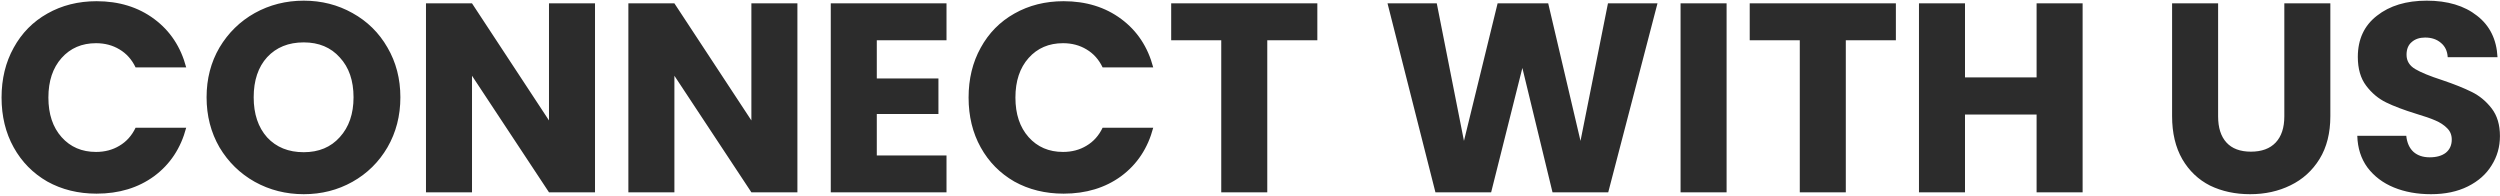 <svg width="1365" height="107" viewBox="0 0 1365 107" fill="none" xmlns="http://www.w3.org/2000/svg">
<path d="M0.85 53.27C0.85 43.081 3.054 34.018 7.463 26.082C11.872 18.048 17.995 11.827 25.833 7.418C33.769 2.911 42.734 0.658 52.727 0.658C64.974 0.658 75.457 3.891 84.177 10.357C92.896 16.823 98.726 25.641 101.665 36.81H74.036C71.979 32.499 69.04 29.217 65.219 26.964C61.496 24.71 57.234 23.584 52.433 23.584C44.693 23.584 38.423 26.278 33.622 31.666C28.821 37.055 26.421 44.256 26.421 53.27C26.421 62.283 28.821 69.484 33.622 74.873C38.423 80.262 44.693 82.956 52.433 82.956C57.234 82.956 61.496 81.829 65.219 79.576C69.04 77.322 71.979 74.04 74.036 69.729H101.665C98.726 80.898 92.896 89.716 84.177 96.182C75.457 102.551 64.974 105.735 52.727 105.735C42.734 105.735 33.769 103.53 25.833 99.122C17.995 94.615 11.872 88.393 7.463 80.457C3.054 72.522 0.85 63.459 0.85 53.27ZM165.845 106.029C156.146 106.029 147.23 103.775 139.099 99.269C131.065 94.762 124.647 88.491 119.847 80.457C115.144 72.326 112.793 63.214 112.793 53.123C112.793 43.032 115.144 33.969 119.847 25.935C124.647 17.901 131.065 11.631 139.099 7.124C147.23 2.617 156.146 0.364 165.845 0.364C175.545 0.364 184.412 2.617 192.445 7.124C200.577 11.631 206.946 17.901 211.55 25.935C216.253 33.969 218.604 43.032 218.604 53.123C218.604 63.214 216.253 72.326 211.55 80.457C206.848 88.491 200.479 94.762 192.445 99.269C184.412 103.775 175.545 106.029 165.845 106.029ZM165.845 83.103C174.075 83.103 180.64 80.36 185.538 74.873C190.535 69.386 193.033 62.136 193.033 53.123C193.033 44.011 190.535 36.761 185.538 31.373C180.64 25.886 174.075 23.143 165.845 23.143C157.518 23.143 150.855 25.837 145.859 31.226C140.96 36.614 138.511 43.913 138.511 53.123C138.511 62.234 140.96 69.533 145.859 75.02C150.855 80.409 157.518 83.103 165.845 83.103ZM324.877 105H299.746L257.716 41.366V105H232.585V1.833H257.716L299.746 65.761V1.833H324.877V105ZM435.384 105H410.254L368.223 41.366V105H343.093V1.833H368.223L410.254 65.761V1.833H435.384V105ZM478.731 21.967V42.836H512.385V62.234H478.731V84.866H516.794V105H453.601V1.833H516.794V21.967H478.731ZM528.847 53.27C528.847 43.081 531.051 34.018 535.46 26.082C539.869 18.048 545.992 11.827 553.83 7.418C561.766 2.911 570.731 0.658 580.724 0.658C592.971 0.658 603.454 3.891 612.174 10.357C620.894 16.823 626.723 25.641 629.662 36.81H602.034C599.976 32.499 597.037 29.217 593.216 26.964C589.493 24.71 585.231 23.584 580.43 23.584C572.69 23.584 566.42 26.278 561.619 31.666C556.819 37.055 554.418 44.256 554.418 53.27C554.418 62.283 556.819 69.484 561.619 74.873C566.42 80.262 572.69 82.956 580.43 82.956C585.231 82.956 589.493 81.829 593.216 79.576C597.037 77.322 599.976 74.04 602.034 69.729H629.662C626.723 80.898 620.894 89.716 612.174 96.182C603.454 102.551 592.971 105.735 580.724 105.735C570.731 105.735 561.766 103.53 553.83 99.122C545.992 94.615 539.869 88.393 535.46 80.457C531.051 72.522 528.847 63.459 528.847 53.27ZM719.267 1.833V21.967H691.932V105H666.802V21.967H639.467V1.833H719.267ZM904.987 1.833L878.093 105H847.672L831.212 37.104L814.165 105H783.744L757.585 1.833H784.479L799.322 76.93L817.692 1.833H845.32L862.956 76.93L877.946 1.833H904.987ZM942.72 1.833V105H917.59V1.833H942.72ZM1035.15 1.833V21.967H1007.81V105H982.682V21.967H955.347V1.833H1035.15ZM1137.11 1.833V105H1111.98V62.528H1072.89V105H1047.76V1.833H1072.89V42.248H1111.98V1.833H1137.11ZM1211.09 1.833V63.557C1211.09 69.729 1212.6 74.481 1215.64 77.812C1218.68 81.143 1223.14 82.809 1229.01 82.809C1234.89 82.809 1239.4 81.143 1242.54 77.812C1245.67 74.481 1247.24 69.729 1247.24 63.557V1.833H1272.37V63.41C1272.37 72.62 1270.41 80.409 1266.49 86.777C1262.57 93.145 1257.28 97.946 1250.62 101.179C1244.05 104.412 1236.71 106.029 1228.57 106.029C1220.44 106.029 1213.14 104.461 1206.68 101.326C1200.31 98.093 1195.26 93.292 1191.54 86.924C1187.82 80.457 1185.96 72.62 1185.96 63.41V1.833H1211.09ZM1327.34 106.029C1319.8 106.029 1313.04 104.804 1307.06 102.355C1301.09 99.905 1296.29 96.28 1292.66 91.48C1289.13 86.679 1287.27 80.898 1287.08 74.138H1313.82C1314.21 77.959 1315.54 80.898 1317.79 82.956C1320.04 84.915 1322.98 85.895 1326.61 85.895C1330.33 85.895 1333.27 85.062 1335.43 83.397C1337.58 81.633 1338.66 79.233 1338.66 76.196C1338.66 73.648 1337.78 71.542 1336.01 69.876C1334.35 68.211 1332.24 66.839 1329.69 65.761C1327.25 64.684 1323.72 63.459 1319.11 62.087C1312.45 60.03 1307.01 57.972 1302.8 55.915C1298.59 53.858 1294.96 50.82 1291.93 46.803C1288.89 42.786 1287.37 37.545 1287.37 31.079C1287.37 21.477 1290.85 13.982 1297.8 8.594C1304.76 3.107 1313.82 0.364 1324.99 0.364C1336.36 0.364 1345.52 3.107 1352.47 8.594C1359.43 13.982 1363.15 21.526 1363.64 31.226H1336.45C1336.26 27.895 1335.03 25.298 1332.78 23.437C1330.53 21.477 1327.64 20.497 1324.11 20.497C1321.07 20.497 1318.62 21.33 1316.76 22.996C1314.9 24.563 1313.97 26.866 1313.97 29.903C1313.97 33.234 1315.54 35.83 1318.67 37.692C1321.81 39.553 1326.71 41.562 1333.37 43.717C1340.03 45.971 1345.42 48.126 1349.53 50.184C1353.75 52.241 1357.37 55.229 1360.41 59.148C1363.45 63.067 1364.97 68.113 1364.97 74.285C1364.97 80.164 1363.45 85.503 1360.41 90.304C1357.47 95.105 1353.16 98.926 1347.48 101.767C1341.79 104.608 1335.08 106.029 1327.34 106.029Z" fill="#2C2C2C"/>
</svg>
